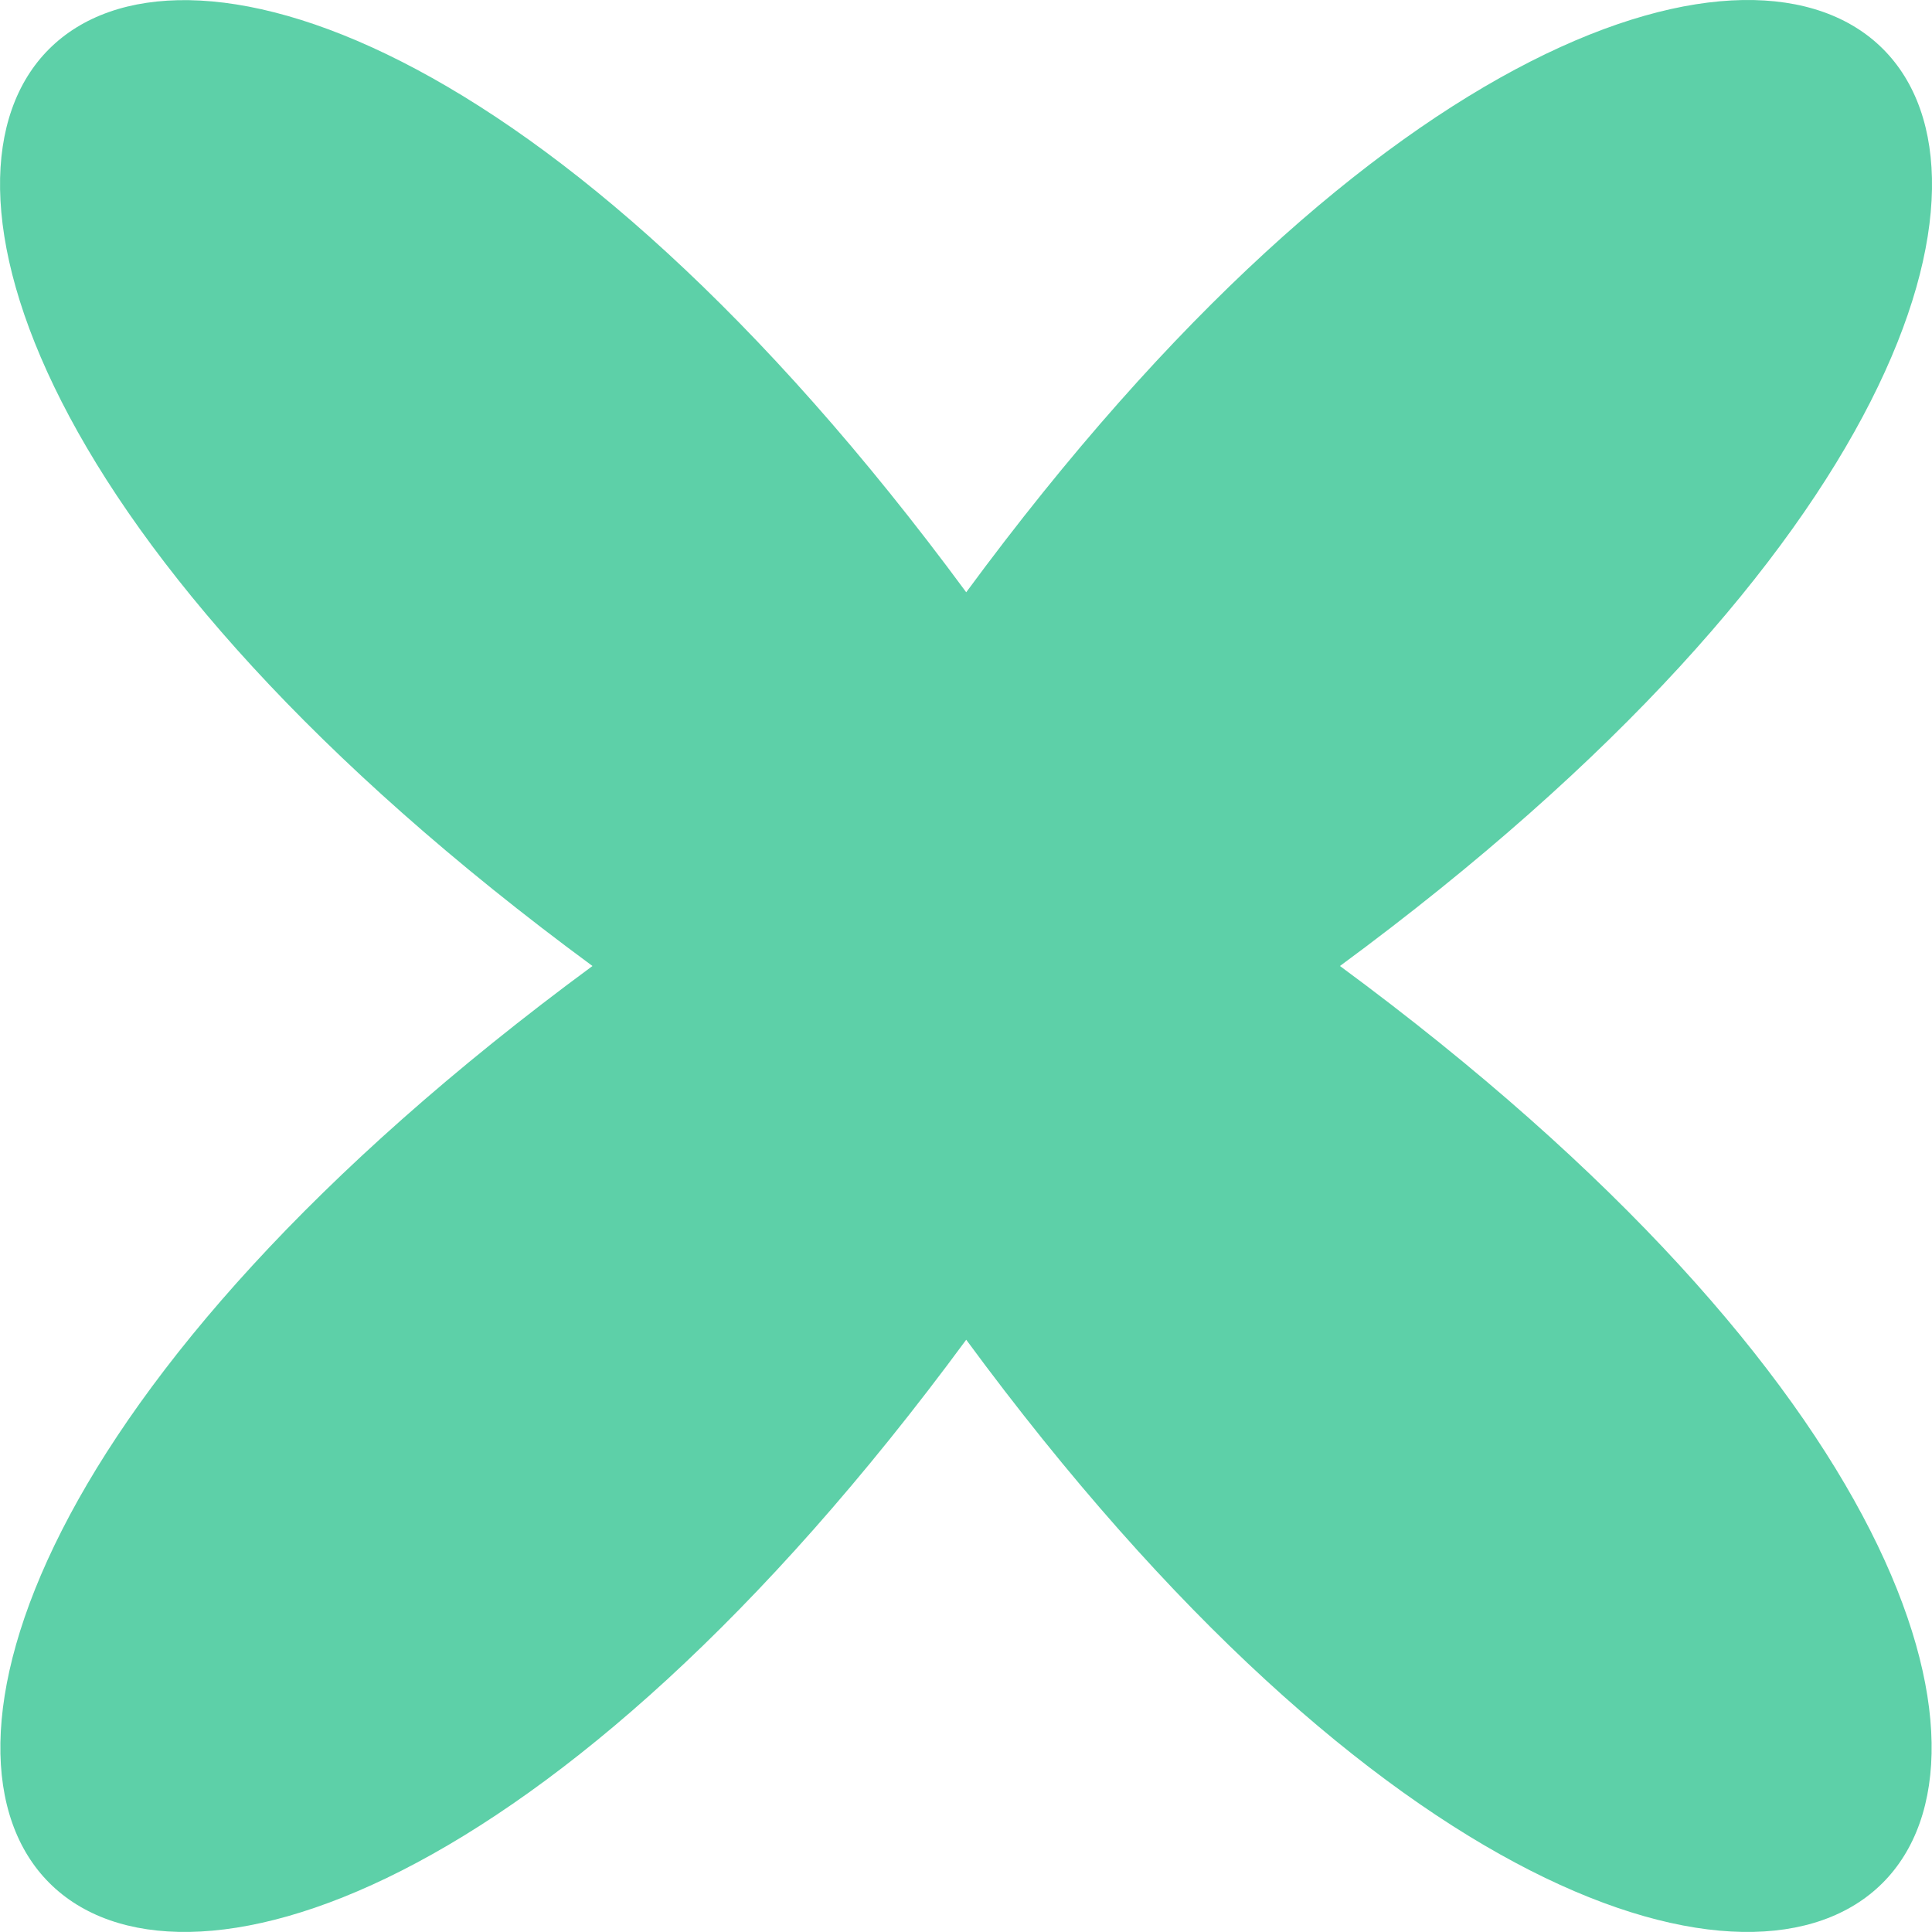 <svg width="18" height="18" viewBox="0 0 18 18" fill="none" xmlns="http://www.w3.org/2000/svg">
<g clip-path="url(#clip0_1287_5564)">
<path d="M9.002 12.482C1.311 22.928 -4.925 16.693 5.52 9C-4.929 1.307 1.306 -4.926 9.002 5.518C16.693 -4.929 22.928 1.307 12.484 9C22.923 16.693 16.688 22.928 9.002 12.482Z" fill="#5DD0A8"/>
</g>
<defs>
<clipPath id="clip0_1287_5564">
<rect width="18" height="18" fill="white"/>
</clipPath>
</defs>
</svg>
